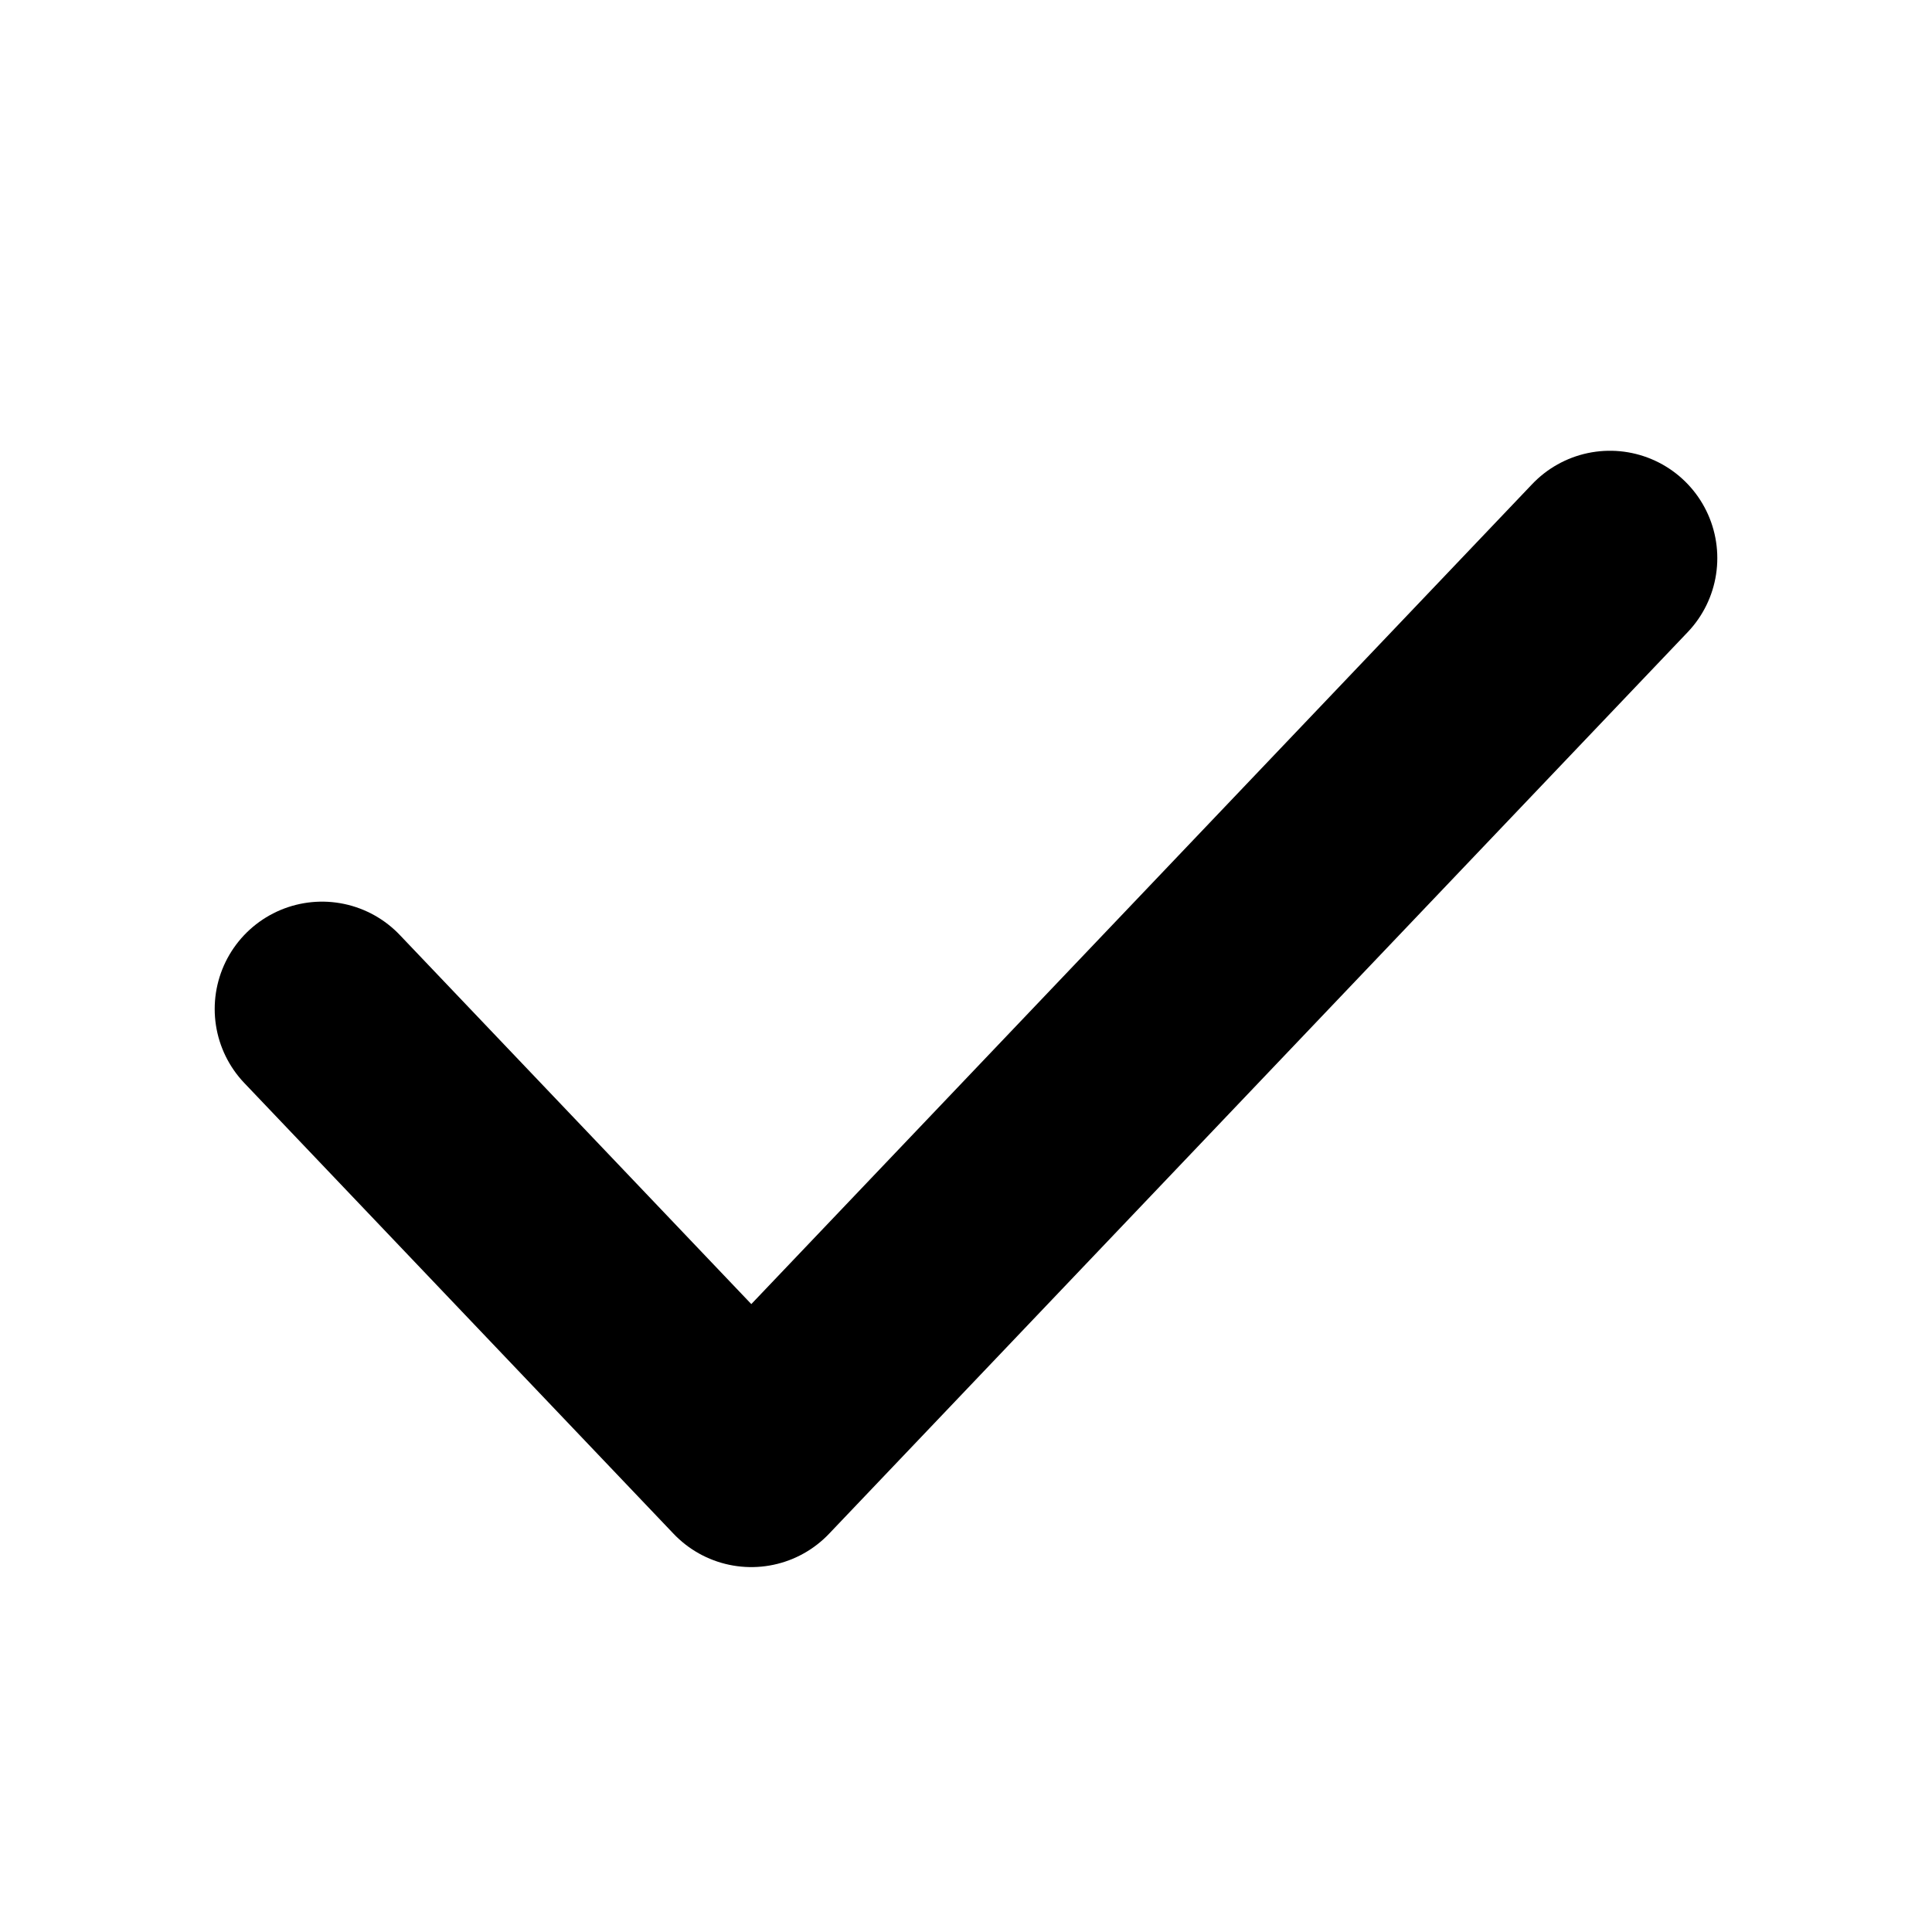 <svg width="16" height="16" viewBox="0 0 16 16" fill="none" xmlns="http://www.w3.org/2000/svg">
<rect width="16" height="16" rx="2" fill="transparent"/>
<path d="M13.333 4.622L6.222 12.089L2.667 8.356" stroke="currentColor" stroke-width="1.778" stroke-linecap="round" stroke-linejoin="round"/>
</svg>
